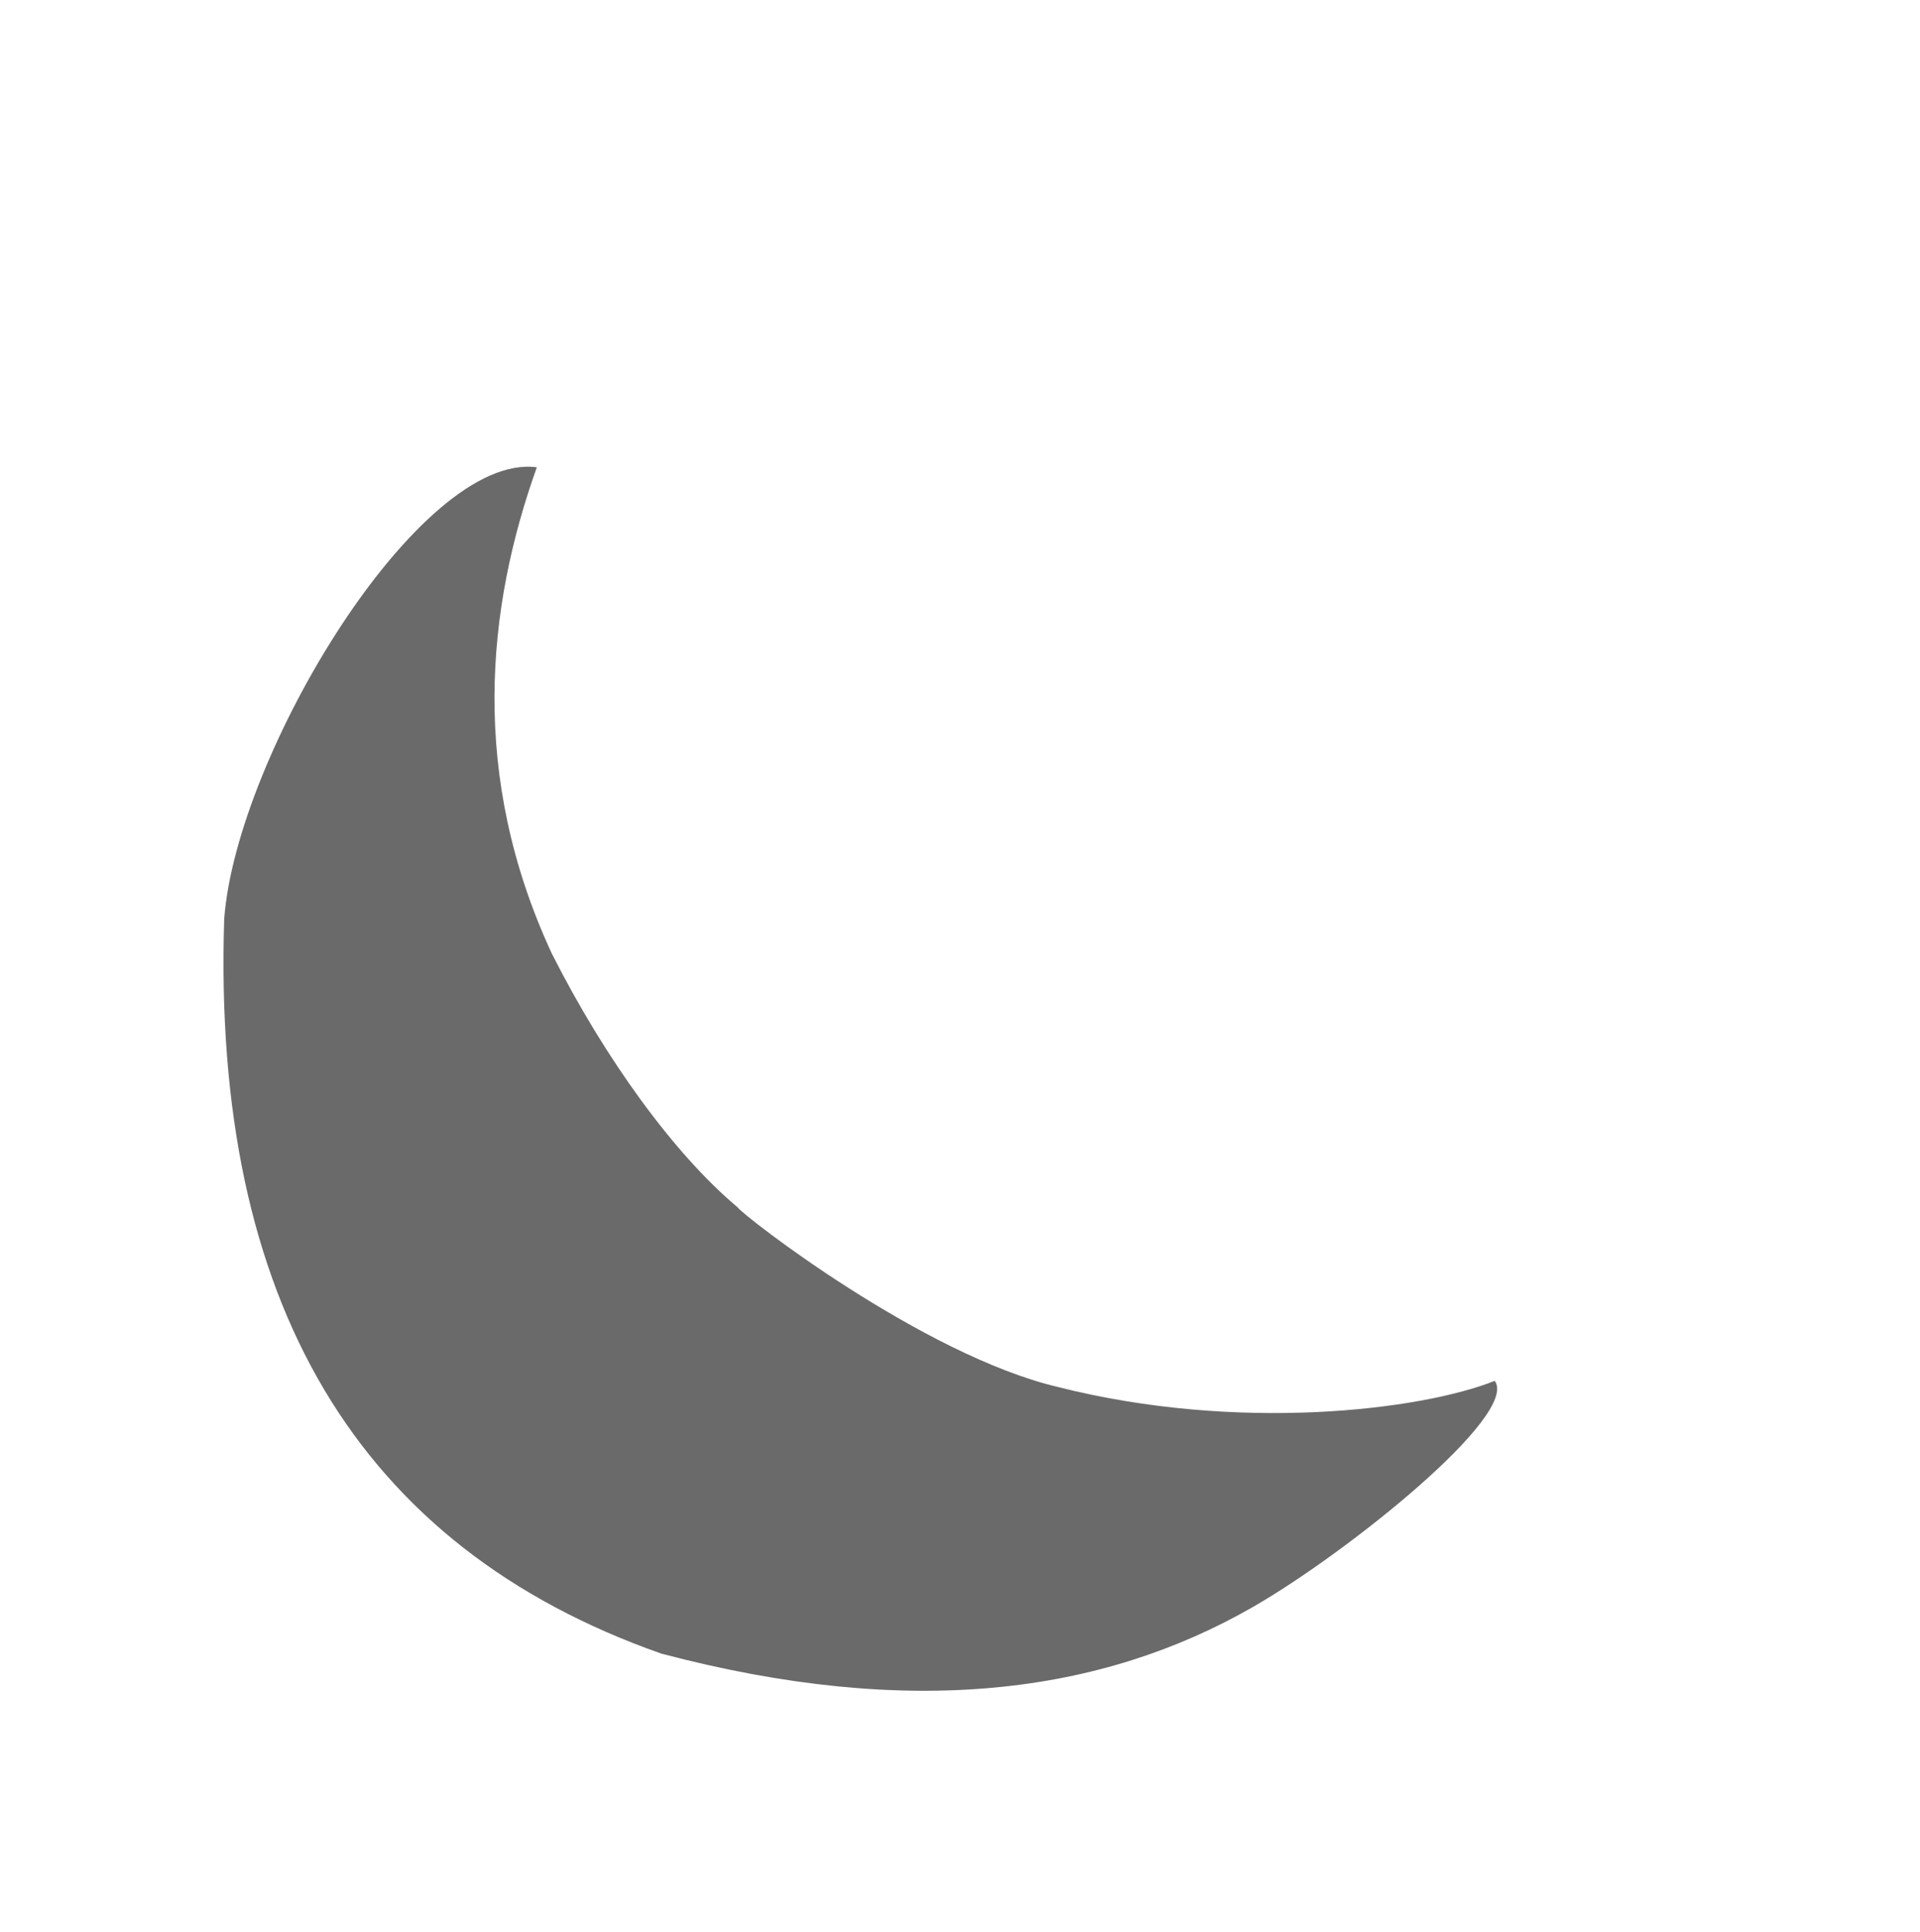 <?xml version="1.0" standalone="no"?>
<!DOCTYPE svg PUBLIC "-//W3C//DTD SVG 20010904//EN" "http://www.w3.org/TR/2001/REC-SVG-20010904/DTD/svg10.dtd">

<svg xmlns="http://www.w3.org/2000/svg" 
    xmlns:xlink="http://www.w3.org/1999/xlink"
    width="218.88pt"
    height="220.32pt"
    viewBox="0 0 218.88 220.32">
<defs/>

<path id="shape0"
  transform="matrix(1 0 0 1 25.479 53.213)"
  fill="#6a6a6a"
  fill-rule="evenodd"
  stroke="none"
  stroke-width="0.242"
  stroke-linecap="square"
  stroke-linejoin="bevel"
  d="M35.721 0.067C22.348 -1.721 1.488 32.833 0.081 51.547C-1.316 95.219 15.292 123.145 49.904 135.325C78.395 142.858 100.149 139.91 117.412 129.978C128.134 123.809 147.758 108.068 144.921 104.227C136.539 107.577 115.662 110.143 95.098 104.921C79.703 101.274 59.311 85.459 58.579 84.416C51.339 78.332 43.511 67.524 37.445 55.545C27.998 35.218 29.994 16.053 35.721 0.067Z"/>
</svg>
